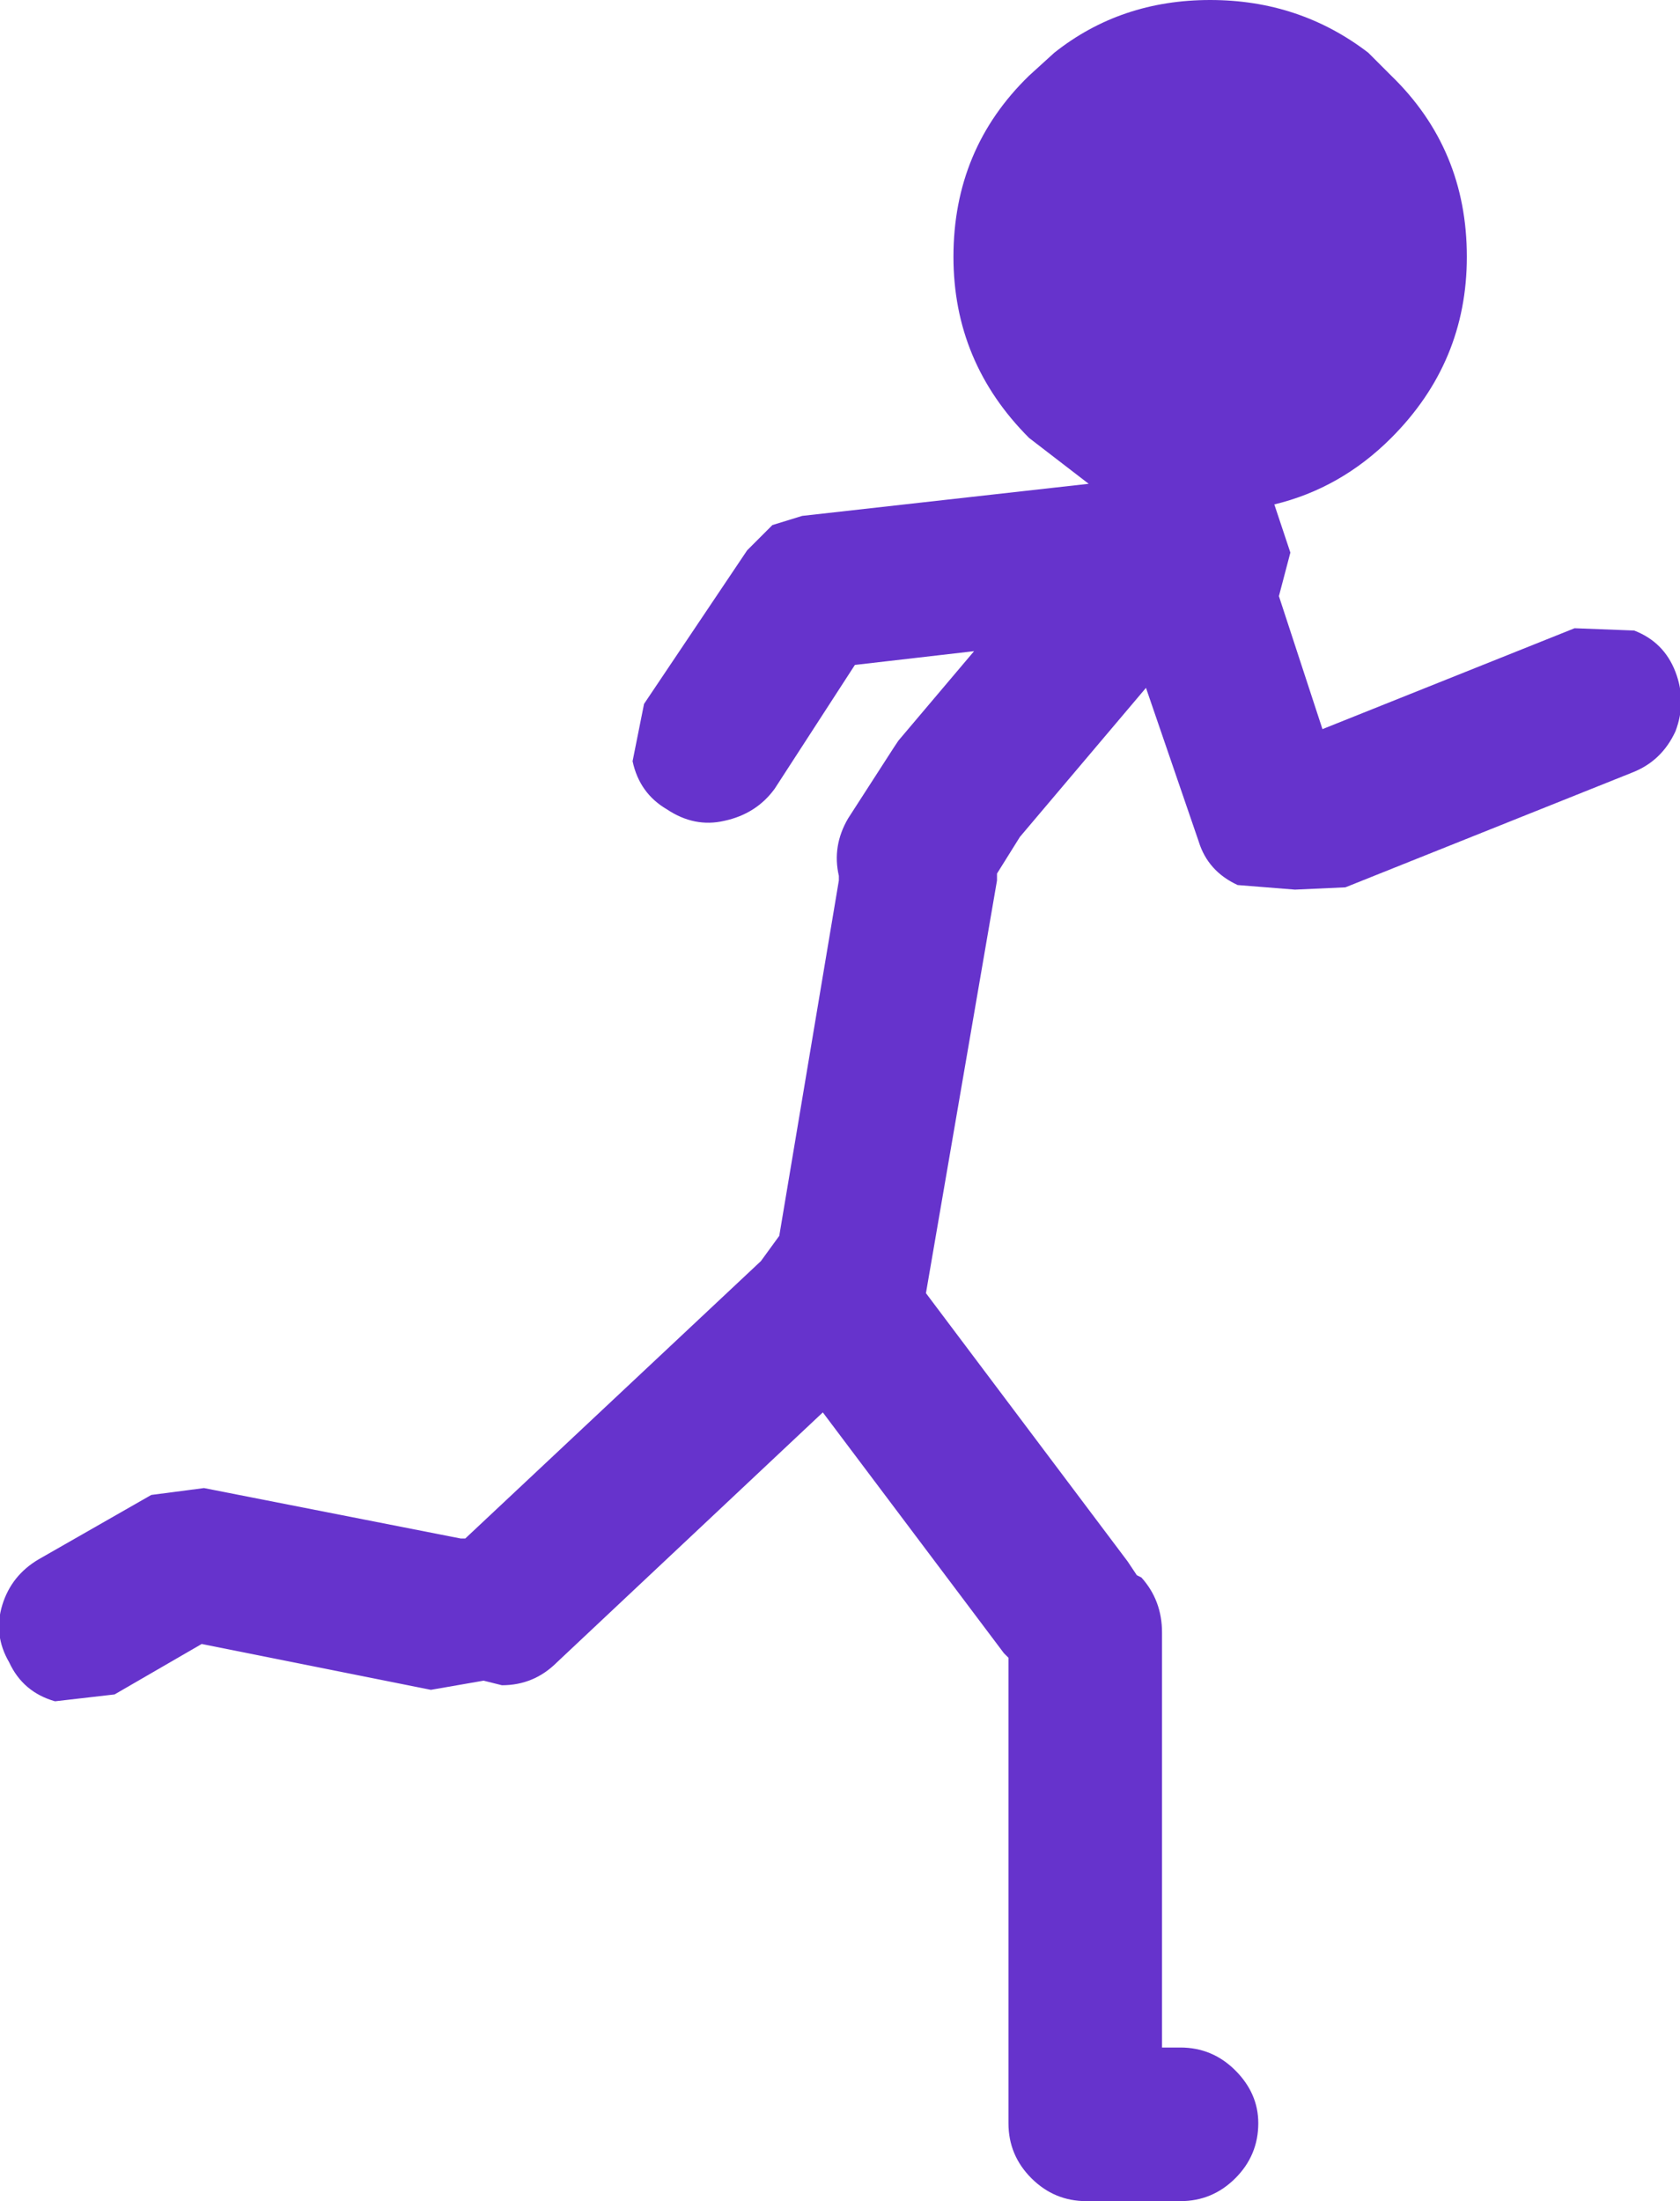<?xml version="1.0" encoding="UTF-8" standalone="no"?>
<svg xmlns:ffdec="https://www.free-decompiler.com/flash" xmlns:xlink="http://www.w3.org/1999/xlink" ffdec:objectType="shape" height="48.0px" width="36.65px" xmlns="http://www.w3.org/2000/svg">
  <g transform="matrix(1.0, 0.0, 0.0, 1.0, 18.3, 24.0)">
    <path d="M11.55 -22.85 L12.05 -22.35 Q13.7 -20.75 13.7 -18.4 13.7 -16.1 12.05 -14.45 10.95 -13.35 9.5 -13.0 L9.85 -11.95 9.6 -11.0 10.55 -8.1 16.05 -10.3 17.35 -10.25 Q18.0 -10.0 18.25 -9.35 18.5 -8.7 18.25 -8.05 17.95 -7.4 17.3 -7.15 L11.05 -4.65 9.95 -4.6 8.7 -4.7 Q8.05 -5.0 7.85 -5.65 L6.7 -9.0 3.95 -5.75 3.45 -4.95 3.45 -4.8 1.9 4.2 6.3 10.05 6.5 10.35 6.6 10.4 Q7.05 10.9 7.05 11.6 L7.05 20.65 7.45 20.65 Q8.15 20.65 8.65 21.15 9.15 21.65 9.15 22.3 9.15 23.0 8.65 23.5 8.15 24.0 7.45 24.0 L5.4 24.0 Q4.7 24.0 4.2 23.5 3.7 23.0 3.7 22.3 L3.7 22.1 3.7 21.9 3.7 12.15 3.6 12.05 -0.35 6.8 -6.15 12.25 Q-6.65 12.75 -7.35 12.75 L-7.75 12.65 -8.9 12.85 -13.9 11.85 -15.8 12.95 -17.1 13.1 Q-17.8 12.9 -18.1 12.25 -18.45 11.65 -18.25 11.0 -18.05 10.35 -17.45 10.0 L-15.0 8.6 -13.85 8.45 -8.25 9.55 -8.15 9.55 -1.7 3.5 -1.3 2.95 0.0 -4.8 0.0 -4.9 Q-0.15 -5.55 0.2 -6.15 L1.2 -7.7 1.3 -7.85 2.95 -9.8 0.35 -9.5 -1.4 -6.8 Q-1.8 -6.25 -2.5 -6.1 -3.15 -5.95 -3.75 -6.35 -4.35 -6.7 -4.5 -7.4 L-4.25 -8.65 -2.0 -12.0 -1.45 -12.55 -0.8 -12.75 5.45 -13.45 4.15 -14.45 Q2.5 -16.1 2.5 -18.4 2.5 -20.75 4.15 -22.35 L4.7 -22.85 Q6.15 -24.0 8.1 -24.0 10.05 -24.0 11.55 -22.85" fill="#6633cc" fill-rule="evenodd" stroke="none"/>
  </g>
</svg>
